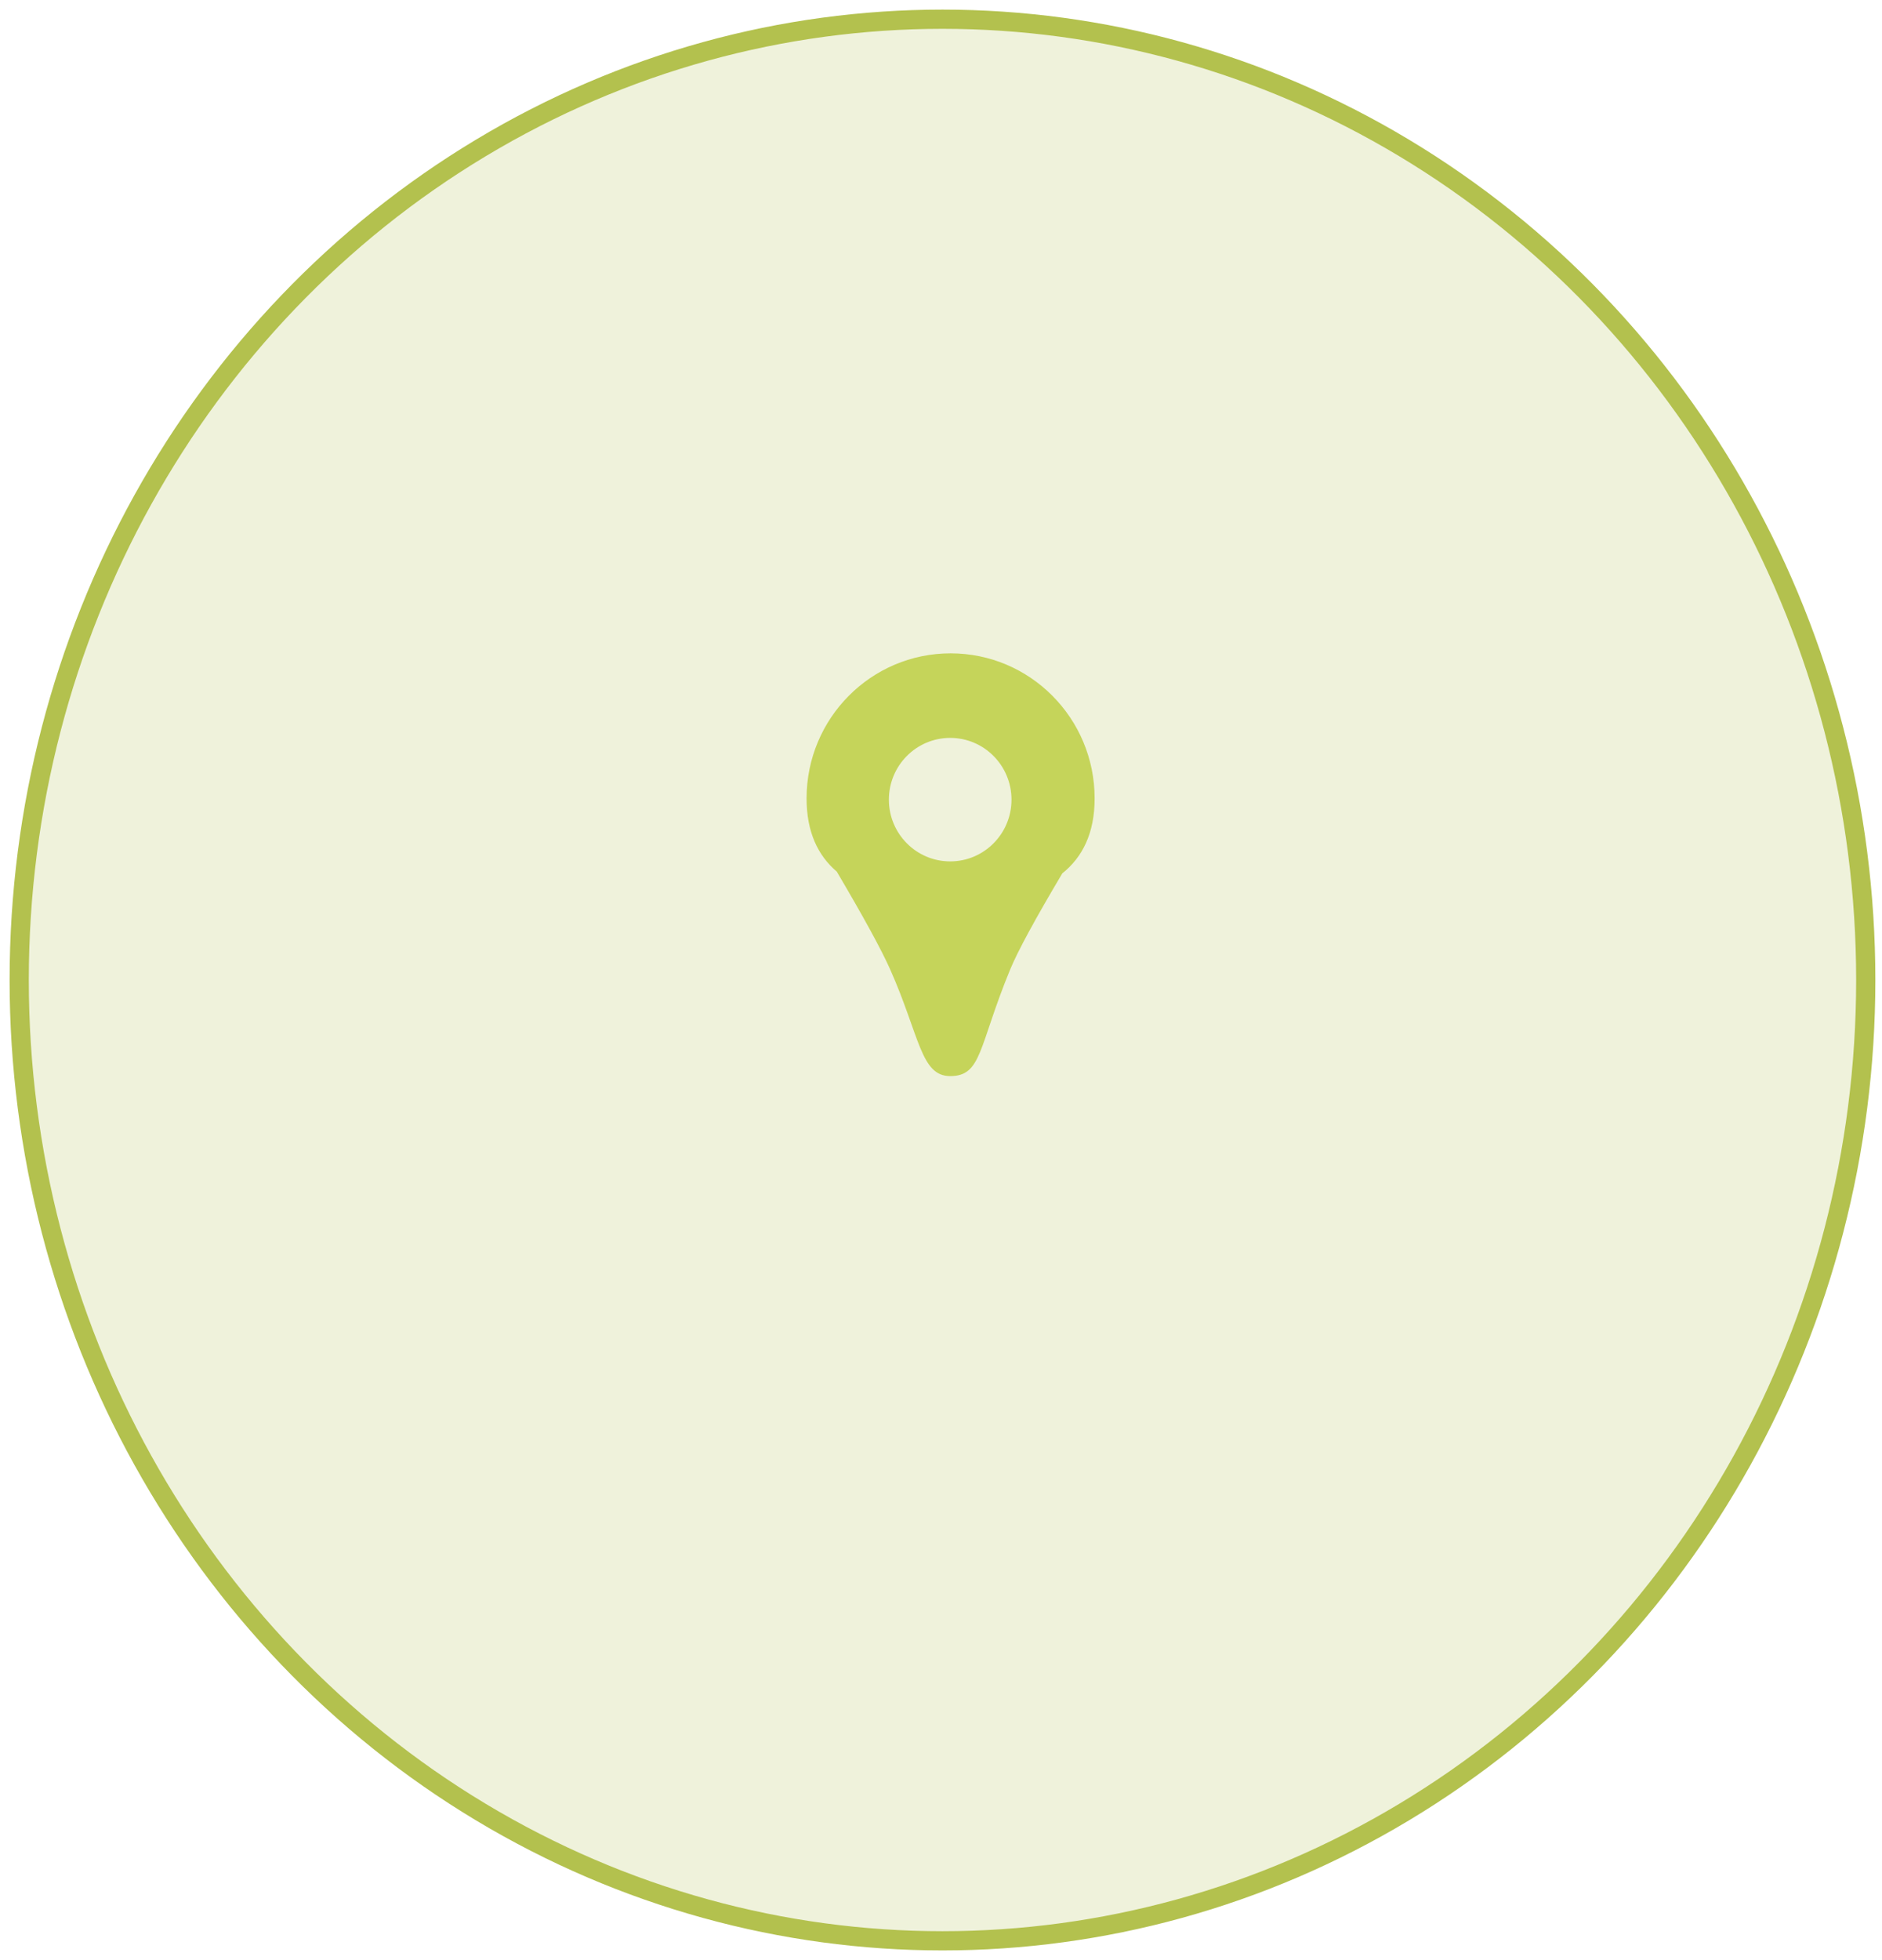 <?xml version="1.0" encoding="UTF-8" standalone="no"?>
<svg width="98px" height="102px" viewBox="0 0 98 102" version="1.1" xmlns="http://www.w3.org/2000/svg" xmlns:xlink="http://www.w3.org/1999/xlink">
    <!-- Generator: Sketch 44.1 (41455) - http://www.bohemiancoding.com/sketch -->
    <title>Group</title>
    <desc>Created with Sketch.</desc>
    <defs></defs>
    <g id="Evento" stroke="none" stroke-width="1" fill="none" fill-rule="evenodd">
        <g id="Eventos-Pagina" transform="translate(-475, -768)">
            <g id="localizacao" transform="translate(157, 663)">
                <g id="Group" transform="translate(319, 106)">
                    <ellipse id="Oval" stroke="#B3C14E" fill-opacity="0.2" fill="#B3C14E" cx="48.077" cy="50" rx="48.077" ry="50"></ellipse>
                    <path d="M42.572,44.358 C41.587,43.519 41,42.291 41,40.549 C41,36.38 44.358,33 48.5,33 C52.642,33 56,36.38 56,40.549 C56,42.356 55.369,43.61 54.317,44.45 C52.9,46.832 51.995,48.5 51.601,49.454 C49.944,53.472 50.136,55 48.479,55 C46.939,55 46.895,52.92 45.356,49.454 C44.9,48.426 43.971,46.727 42.572,44.358 Z M48.479,43.827 C50.242,43.827 51.671,42.389 51.671,40.614 C51.671,38.839 50.242,37.4 48.479,37.4 C46.715,37.4 45.286,38.839 45.286,40.614 C45.286,42.389 46.715,43.827 48.479,43.827 Z" id="Combined-Shape" fill="#C5D45A"></path>
                </g>
            </g>
        </g>
    </g>
</svg>